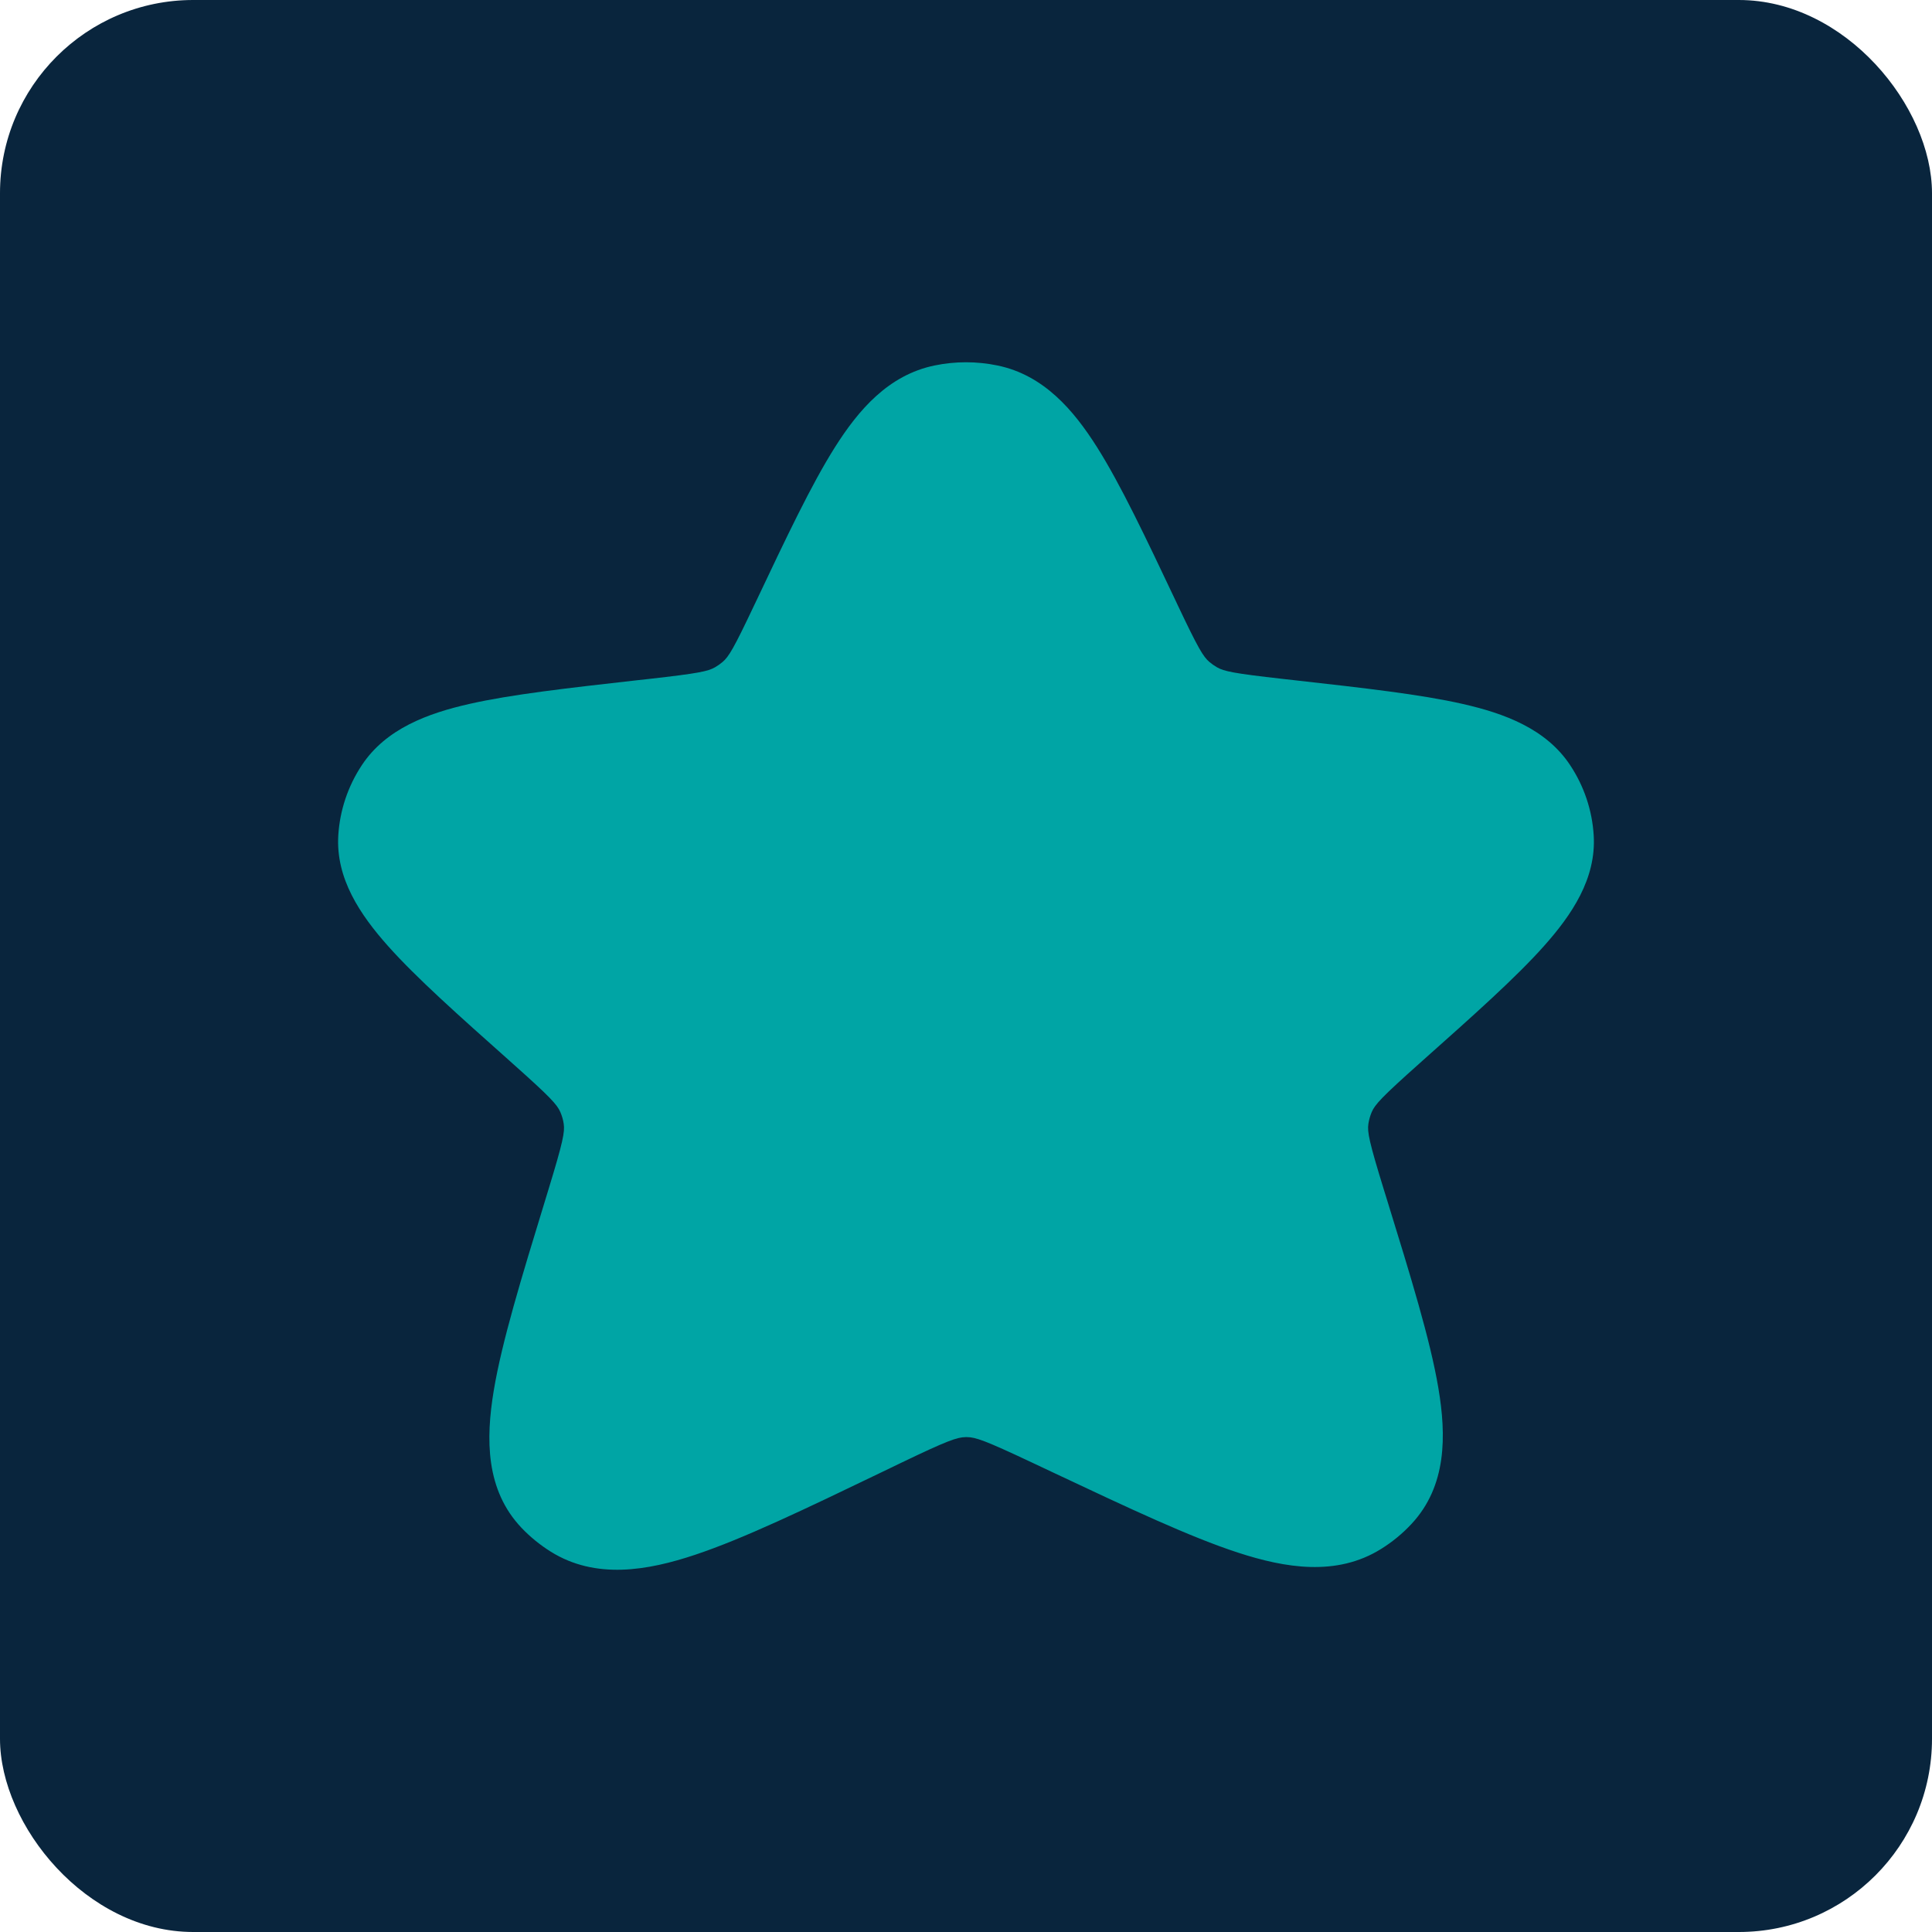 <svg width="40" height="40" viewBox="0 0 40 40" fill="none" xmlns="http://www.w3.org/2000/svg">
<rect width="40" height="40" rx="4" fill="#09253D"/>
<path fill-rule="evenodd" clip-rule="evenodd" d="M19.348 7.567C19.778 7.478 20.222 7.478 20.652 7.567C21.609 7.765 22.227 8.49 22.712 9.257C23.202 10.032 23.718 11.123 24.352 12.462L24.382 12.526C24.81 13.43 24.912 13.596 25.038 13.704C25.088 13.746 25.141 13.784 25.197 13.816C25.343 13.899 25.537 13.941 26.557 14.056L26.807 14.084C28.242 14.245 29.41 14.376 30.282 14.574C31.142 14.769 32.007 15.086 32.507 15.84C32.797 16.277 32.965 16.779 32.996 17.297C33.05 18.192 32.542 18.941 31.965 19.588C31.38 20.244 30.514 21.015 29.45 21.962L29.4 22.007C28.605 22.715 28.467 22.868 28.4 23.024C28.367 23.102 28.344 23.184 28.331 23.267C28.306 23.434 28.344 23.634 28.653 24.636L28.717 24.842C29.21 26.439 29.61 27.734 29.779 28.733C29.946 29.717 29.957 30.765 29.223 31.552C29.038 31.751 28.826 31.925 28.593 32.07C27.672 32.644 26.607 32.464 25.63 32.145C24.639 31.822 23.384 31.231 21.836 30.502L21.361 30.278C20.391 29.821 20.198 29.755 20.017 29.754L19.993 29.754C19.813 29.757 19.619 29.824 18.653 30.288L18.226 30.494C16.663 31.246 15.395 31.855 14.395 32.189C13.41 32.518 12.333 32.707 11.402 32.125C11.182 31.987 10.98 31.823 10.802 31.637C10.05 30.849 10.057 29.789 10.222 28.794C10.39 27.782 10.792 26.468 11.288 24.848L11.353 24.635C11.659 23.634 11.696 23.434 11.671 23.267C11.659 23.184 11.635 23.103 11.602 23.026C11.535 22.87 11.397 22.717 10.604 22.011L10.553 21.965C9.488 21.017 8.621 20.245 8.035 19.588C7.457 18.939 6.949 18.189 7.004 17.294C7.036 16.778 7.203 16.278 7.491 15.843C7.99 15.087 8.856 14.769 9.718 14.574C10.591 14.376 11.761 14.245 13.198 14.083L13.443 14.056C14.463 13.941 14.657 13.899 14.803 13.816C14.859 13.784 14.912 13.746 14.962 13.704C15.088 13.596 15.19 13.43 15.617 12.526L15.648 12.462C16.282 11.123 16.798 10.032 17.288 9.257C17.773 8.49 18.391 7.765 19.348 7.567Z" fill="#00A5A5"/>
</svg>
